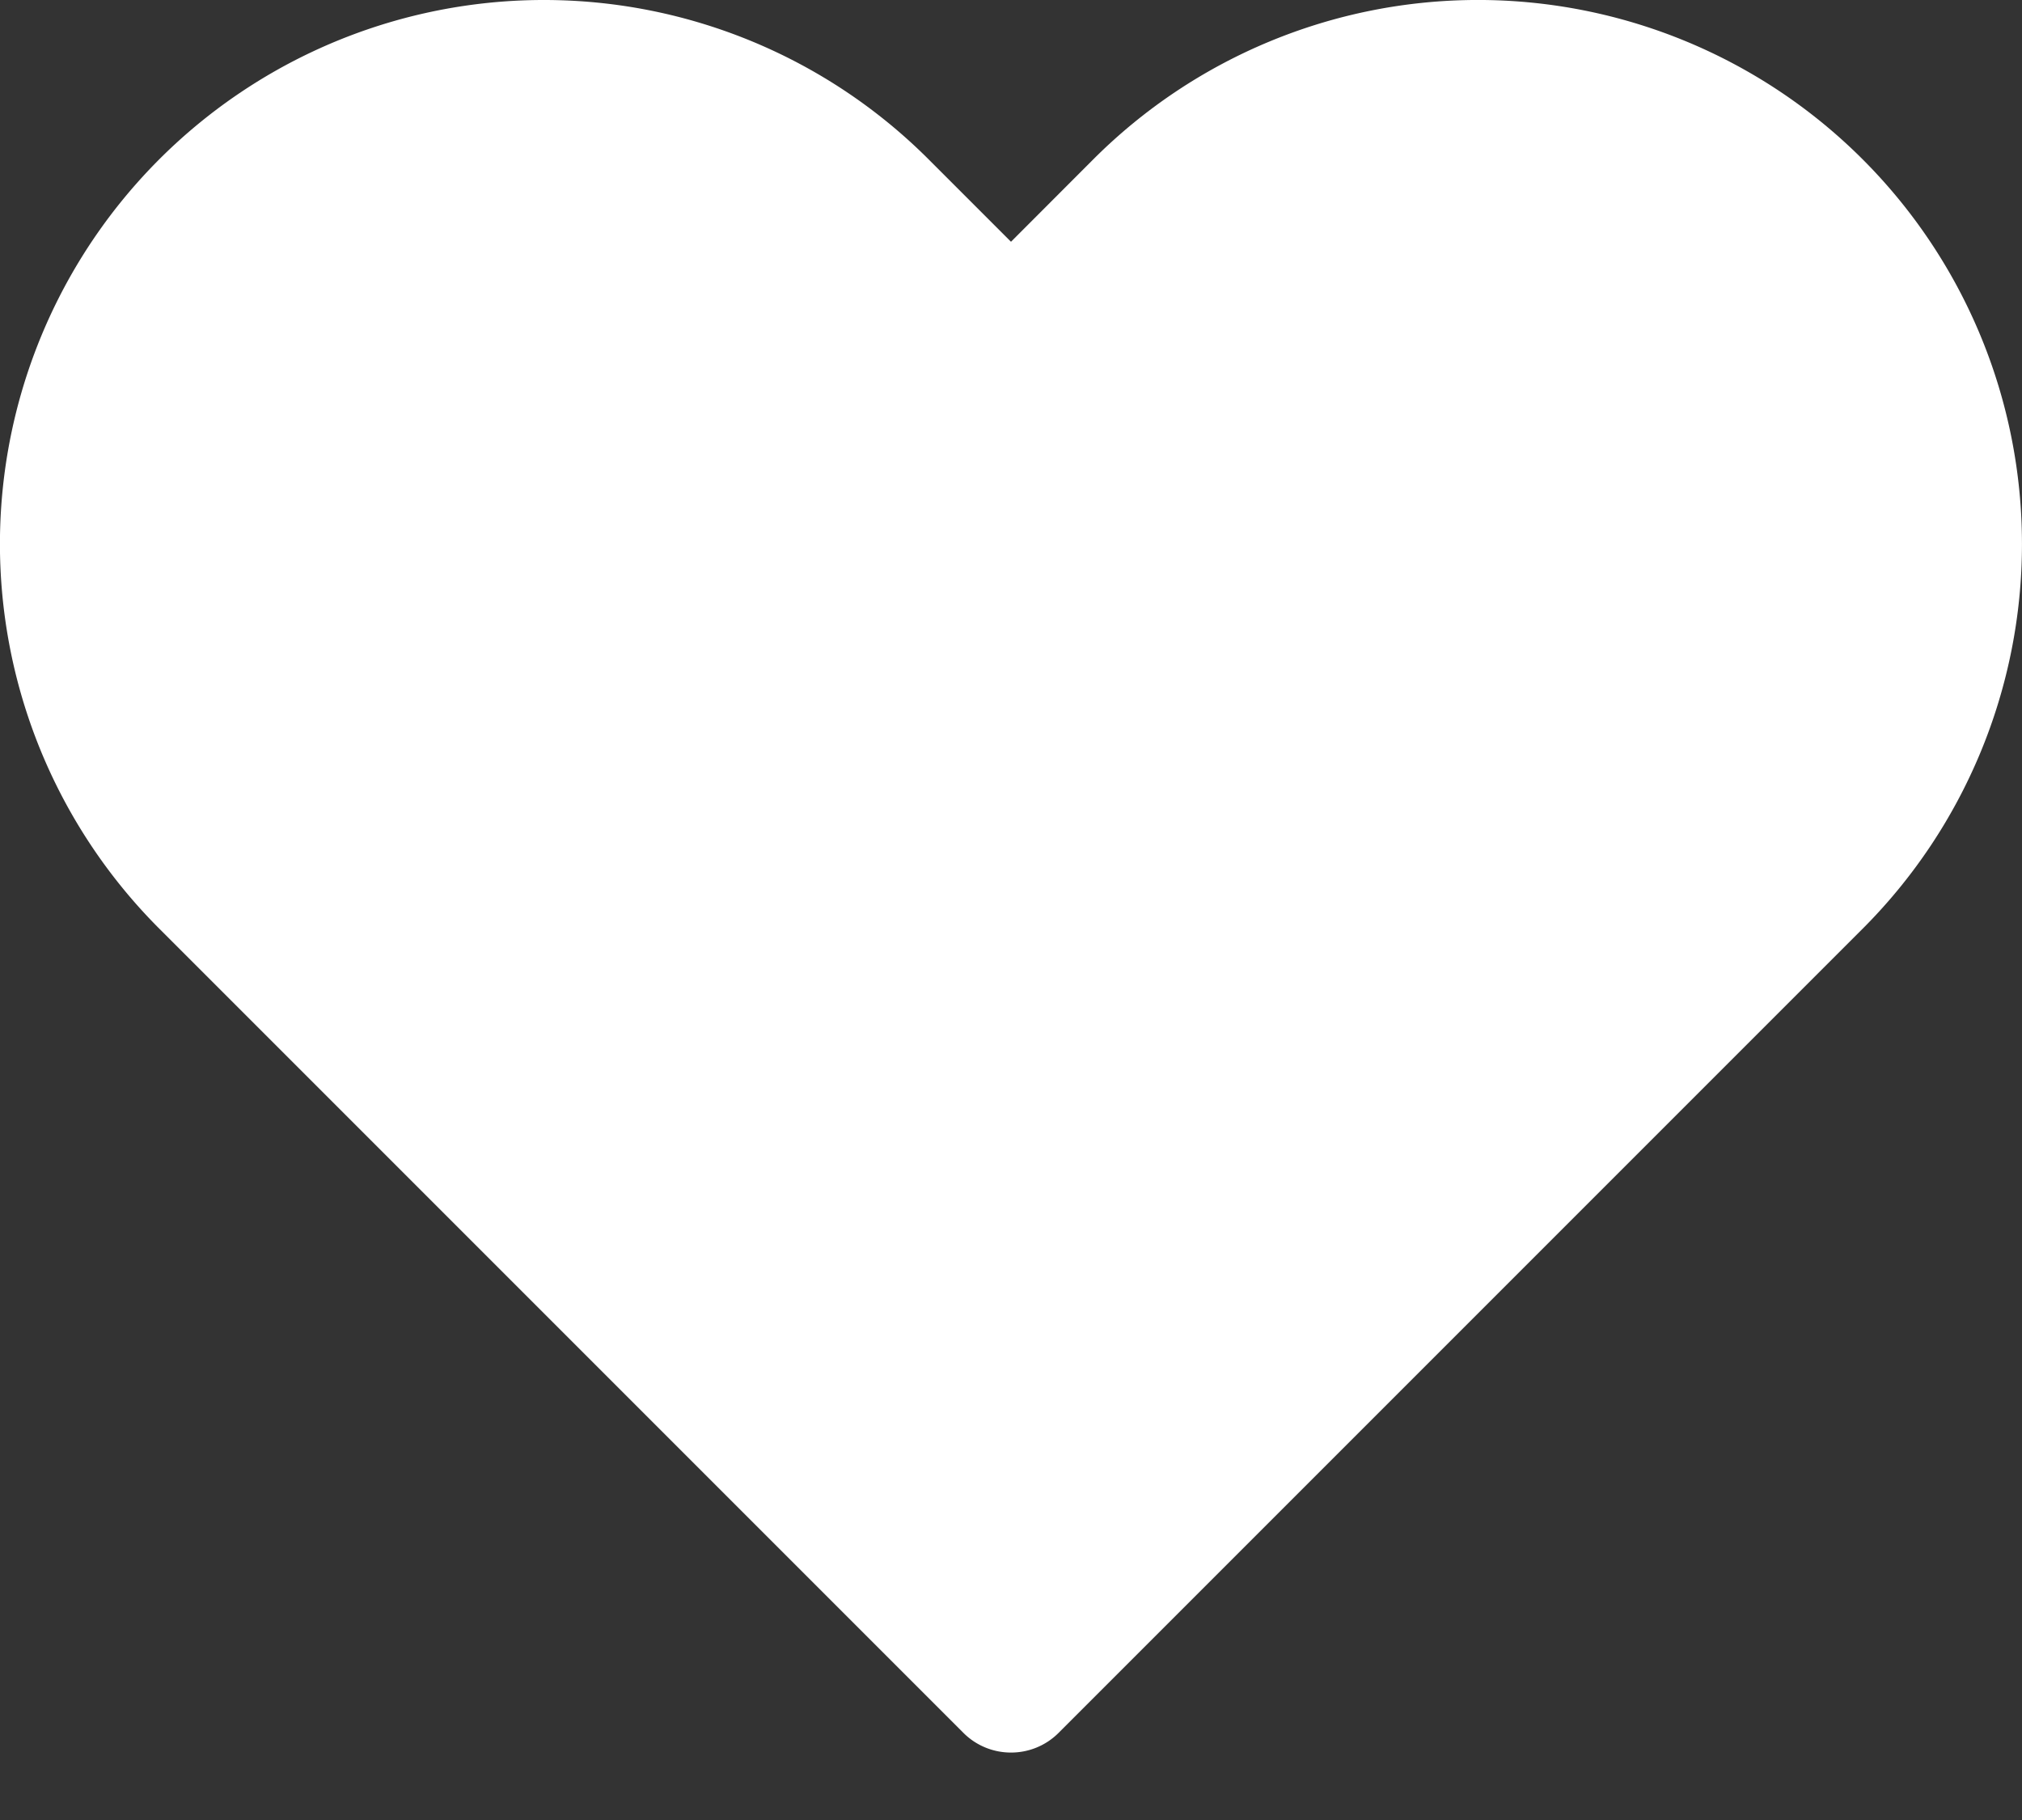<svg width="20" height="18" fill="none" xmlns="http://www.w3.org/2000/svg"><rect width="100%" height="100%" fill="#333333" stroke="none"/><path d="M5.38 0a5.38 5.38 0 0 0-3.804 9.185l7.953 7.953c.26.26.682.26.942 0l7.953-7.953a5.38 5.38 0 1 0-7.61-7.609L10 2.391l-.815-.815A5.38 5.38 0 0 0 5.381 0Z" fill="#fff"/></svg>